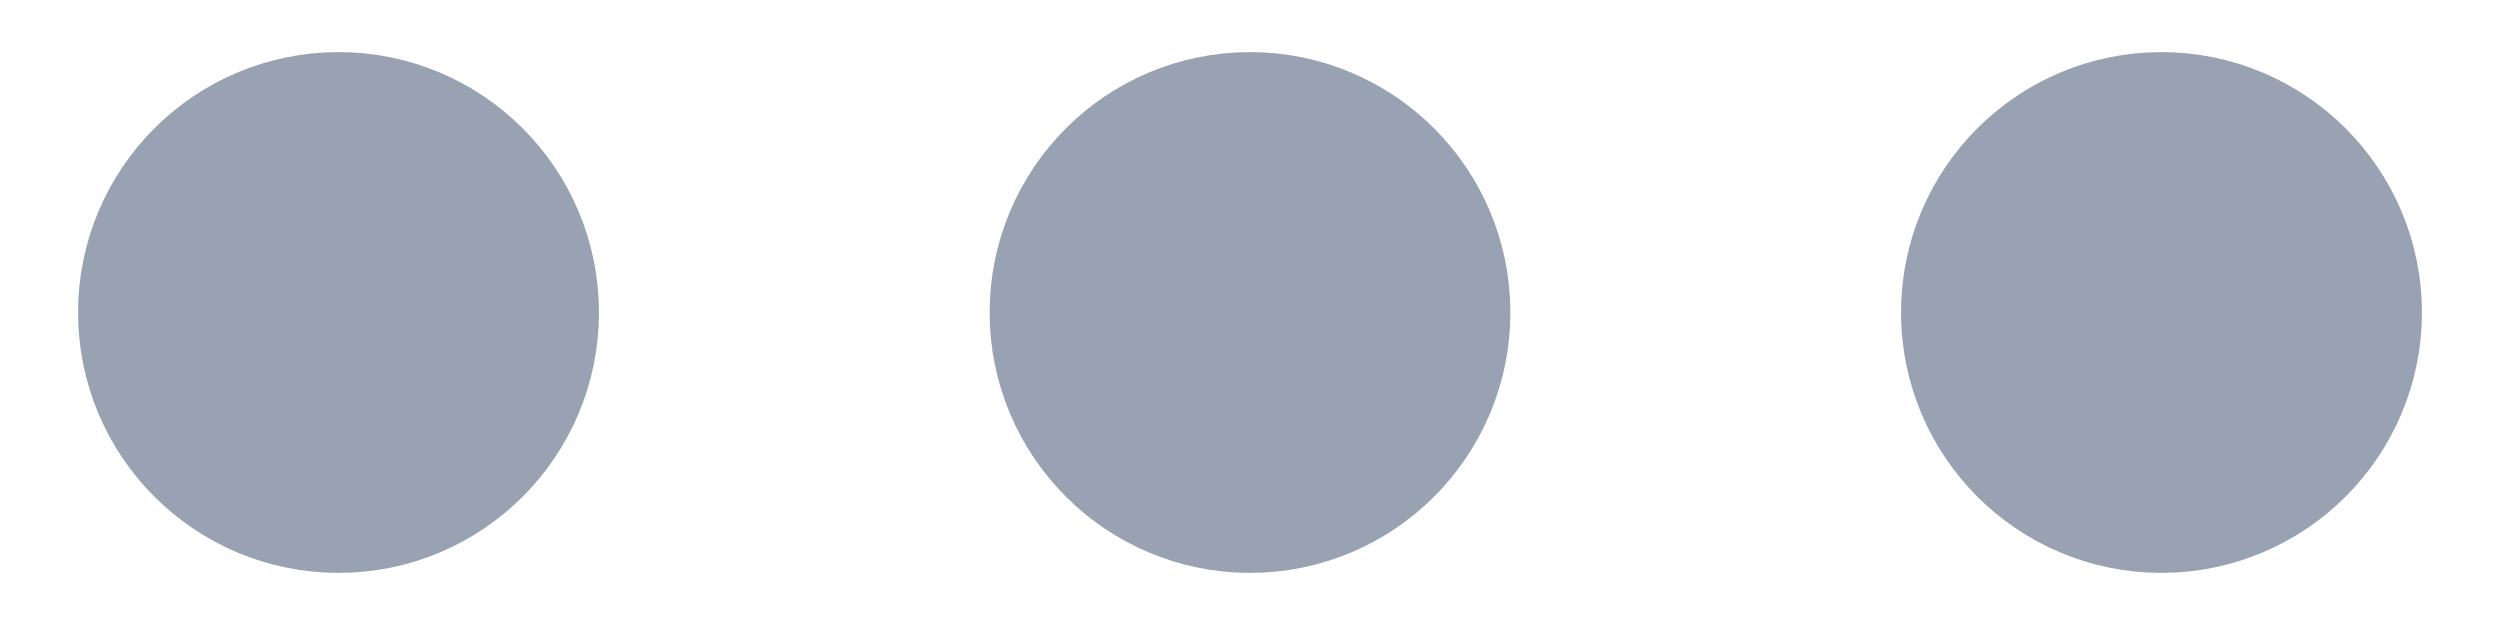 <svg width="16" height="4" viewBox="0 0 16 4" fill="none" xmlns="http://www.w3.org/2000/svg">
<path d="M8 2.833C8.46 2.833 8.833 2.46 8.833 2C8.833 1.54 8.46 1.167 8 1.167C7.54 1.167 7.167 1.54 7.167 2C7.167 2.46 7.54 2.833 8 2.833Z" stroke="#98A2B3" stroke-width="1.667" stroke-linecap="round" stroke-linejoin="round"/>
<path d="M13.833 2.833C14.293 2.833 14.667 2.46 14.667 2C14.667 1.54 14.293 1.167 13.833 1.167C13.373 1.167 13 1.54 13 2C13 2.46 13.373 2.833 13.833 2.833Z" stroke="#98A2B3" stroke-width="1.667" stroke-linecap="round" stroke-linejoin="round"/>
<path d="M2.167 2.833C2.627 2.833 3 2.46 3 2C3 1.54 2.627 1.167 2.167 1.167C1.706 1.167 1.333 1.54 1.333 2C1.333 2.46 1.706 2.833 2.167 2.833Z" stroke="#98A2B3" stroke-width="1.667" stroke-linecap="round" stroke-linejoin="round"/>
</svg>
